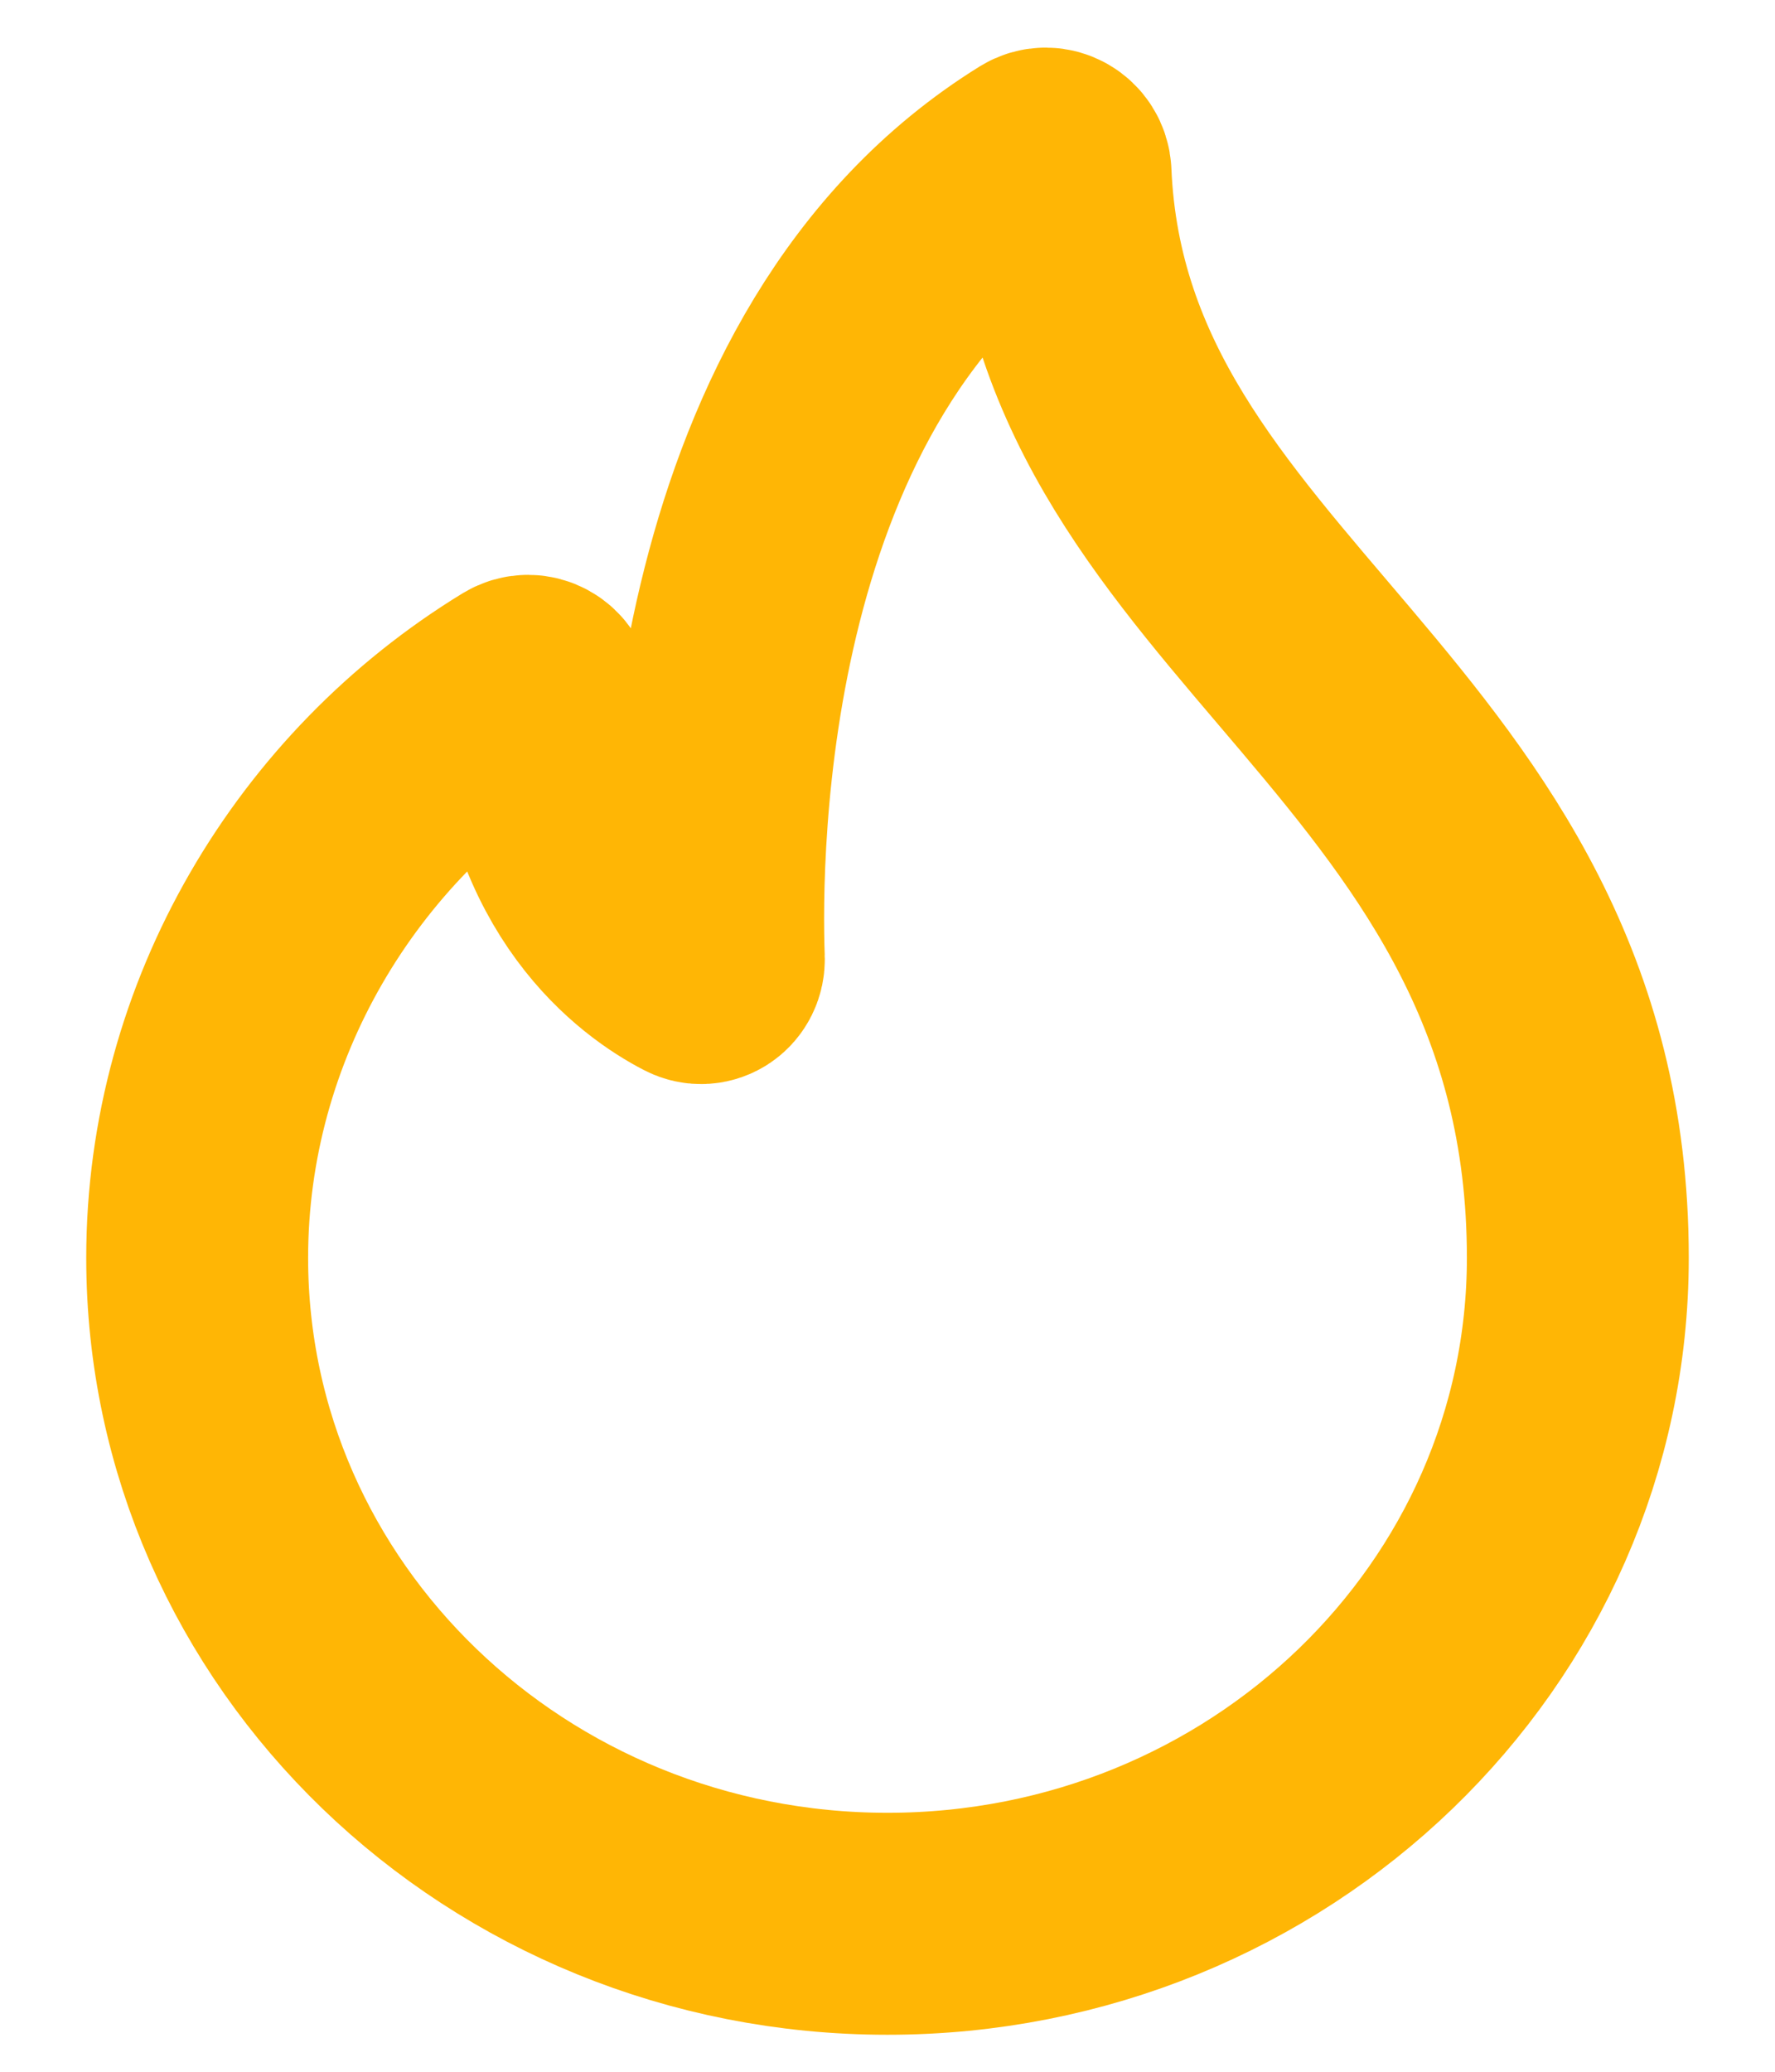 <svg width="12" height="14" viewBox="0 0 12 14" fill="none" xmlns="http://www.w3.org/2000/svg">
<path d="M7.17 1.171C7.167 1.095 7.084 1.046 7.019 1.086C4.811 2.453 4.8 5.746 4.826 6.479C4.829 6.55 4.761 6.598 4.698 6.565C4.404 6.413 3.73 5.936 3.671 4.733C3.667 4.657 3.585 4.609 3.519 4.649C2.209 5.448 1.333 6.896 1.333 8.5C1.333 10.985 3.423 13 6 13C8.577 13 10.667 10.985 10.667 8.5C10.667 4.912 7.297 4.123 7.17 1.171Z" stroke="#FFB605" stroke-width="1.5"/>
</svg>

